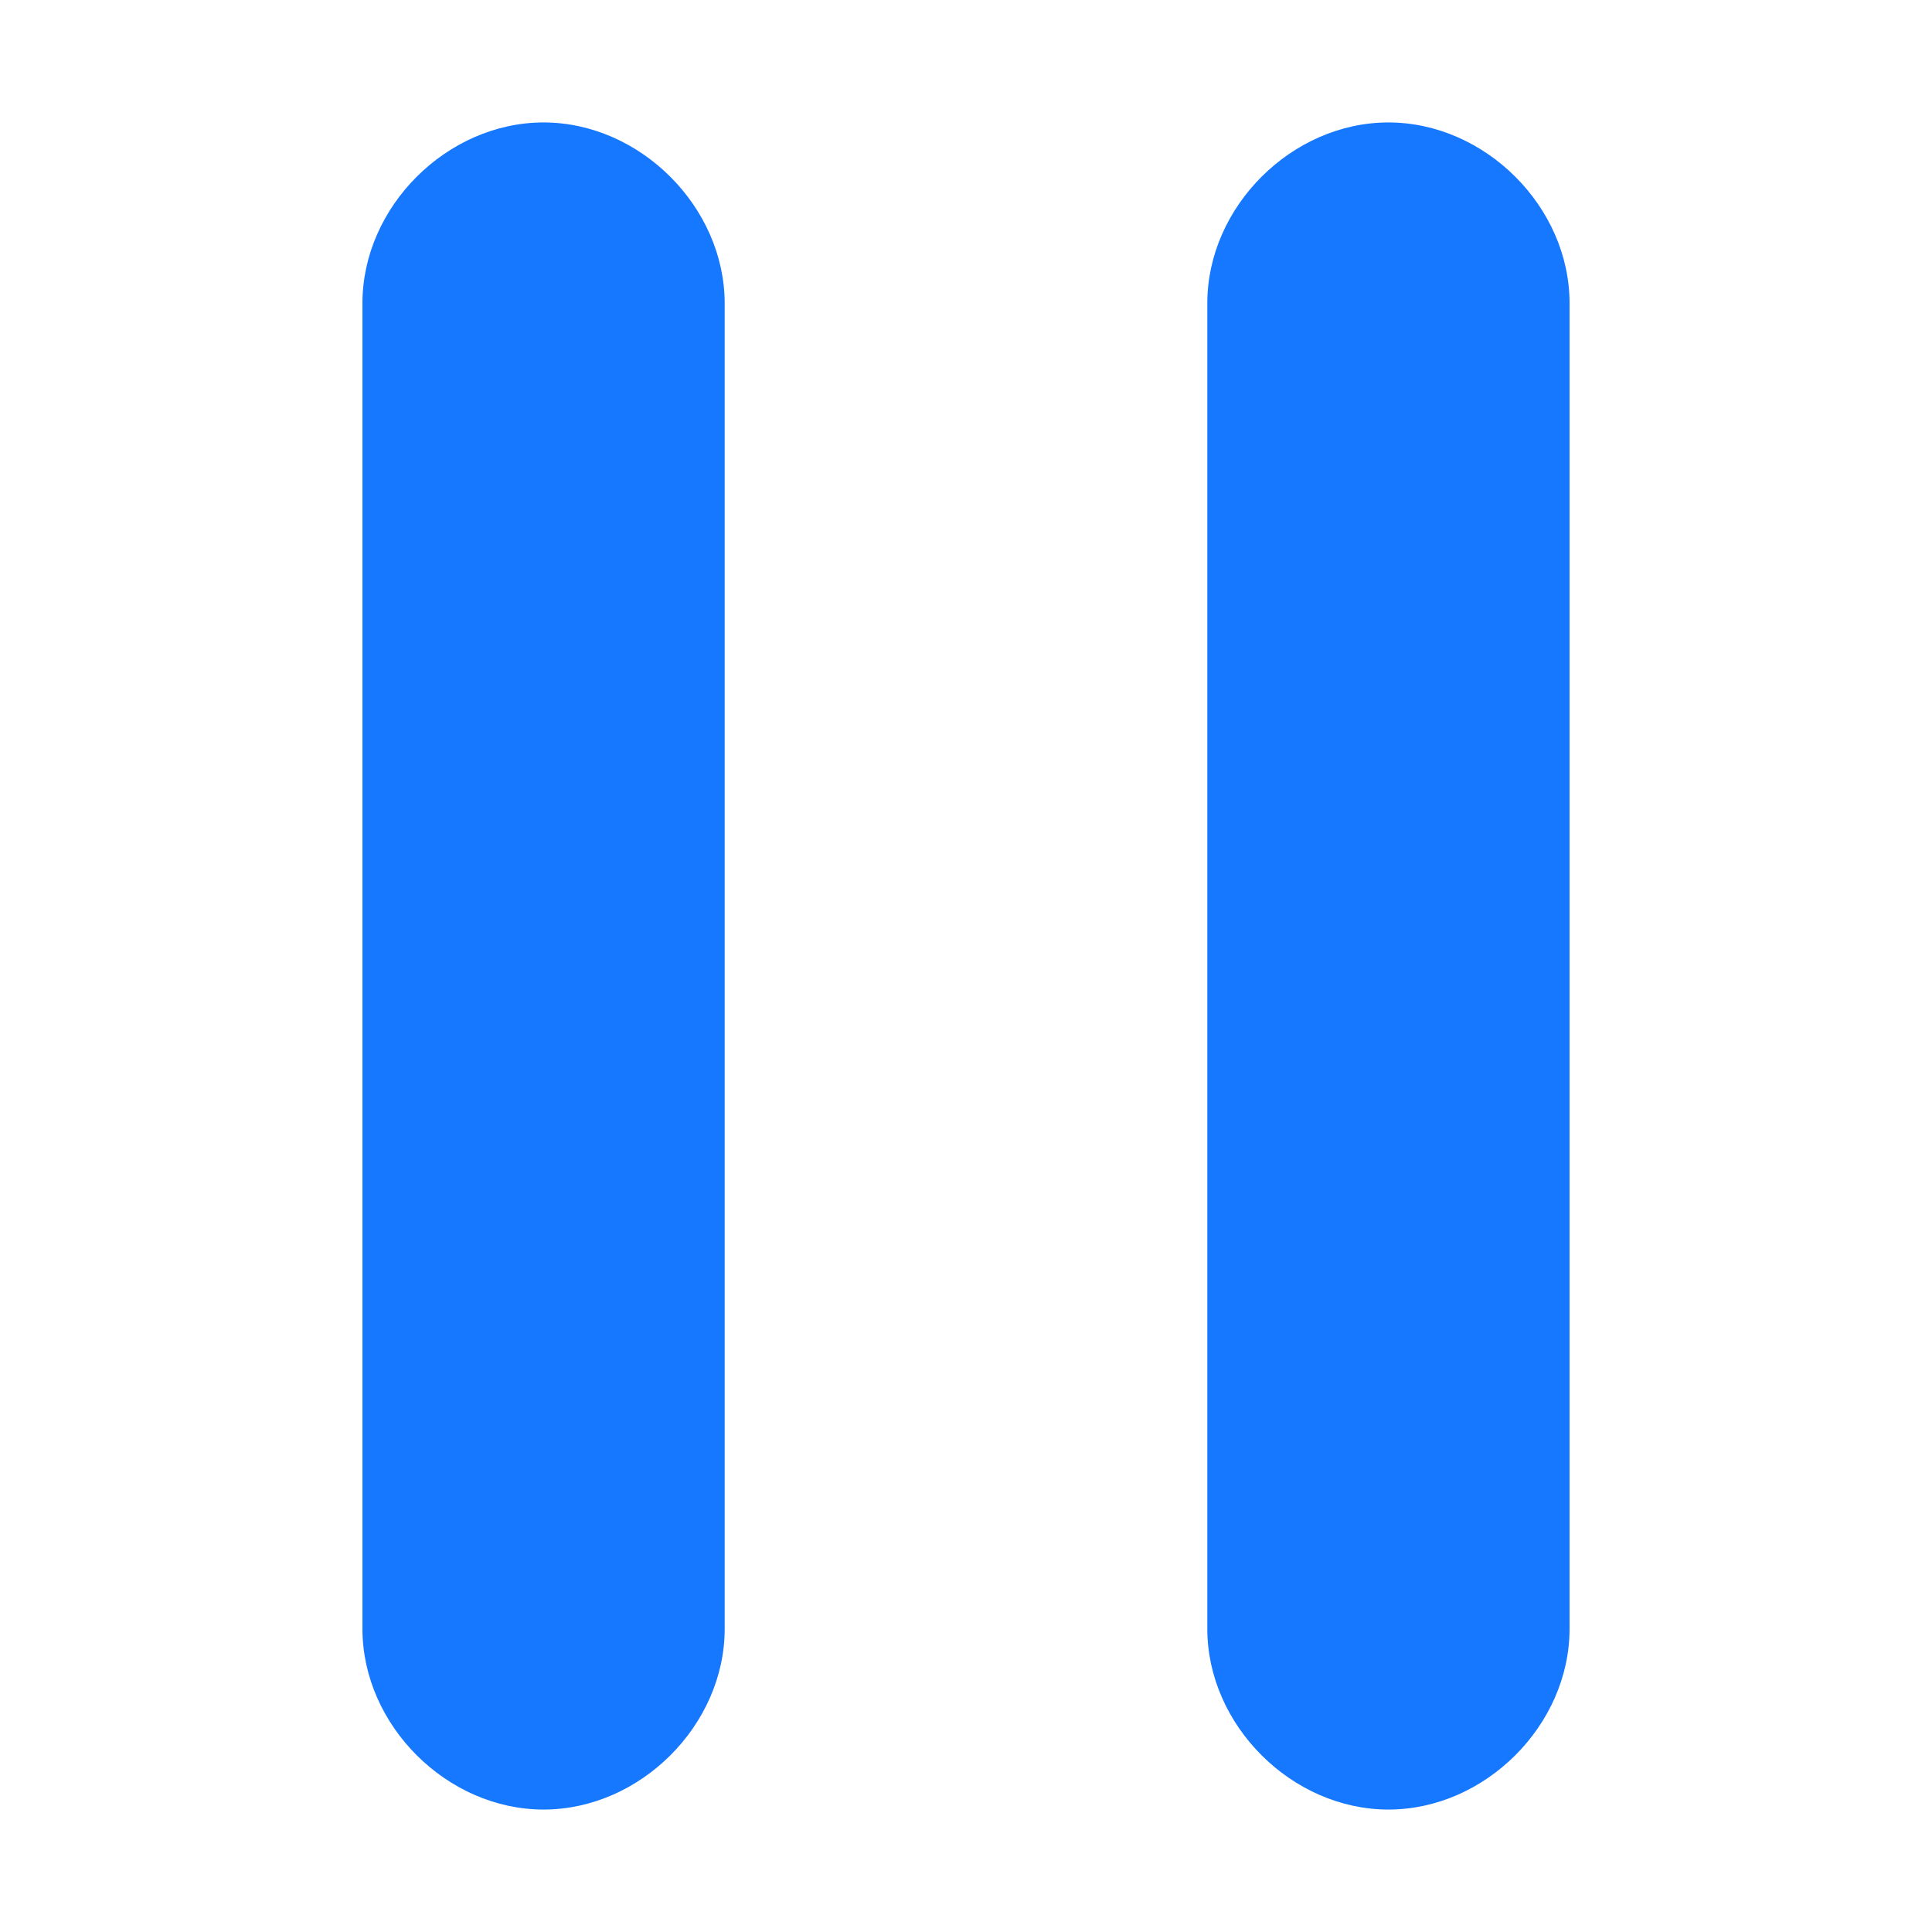 <?xml version="1.0" standalone="no"?><!DOCTYPE svg PUBLIC "-//W3C//DTD SVG 1.1//EN" "http://www.w3.org/Graphics/SVG/1.1/DTD/svg11.dtd"><svg t="1620565668773" class="icon" viewBox="0 0 1024 1024" version="1.1" xmlns="http://www.w3.org/2000/svg" p-id="2202" xmlns:xlink="http://www.w3.org/1999/xlink" width="200" height="200"><defs><style type="text/css"></style></defs><path d="M735.9 64.9c-51.2 0-96 44.7-96 95.8v702.6c0 51.1 44.8 95.8 96 95.8s96-44.7 96-95.8V160.7c0-51.1-44.8-95.8-96-95.8z m-447.8 0c-51.2 0-96 44.7-96 95.8v702.6c0 51.1 44.8 95.8 96 95.8s96-44.7 96-95.8V160.7c-0.1-51.1-44.9-95.8-96-95.8z" fill="#1677ff" p-id="2203"></path></svg>
